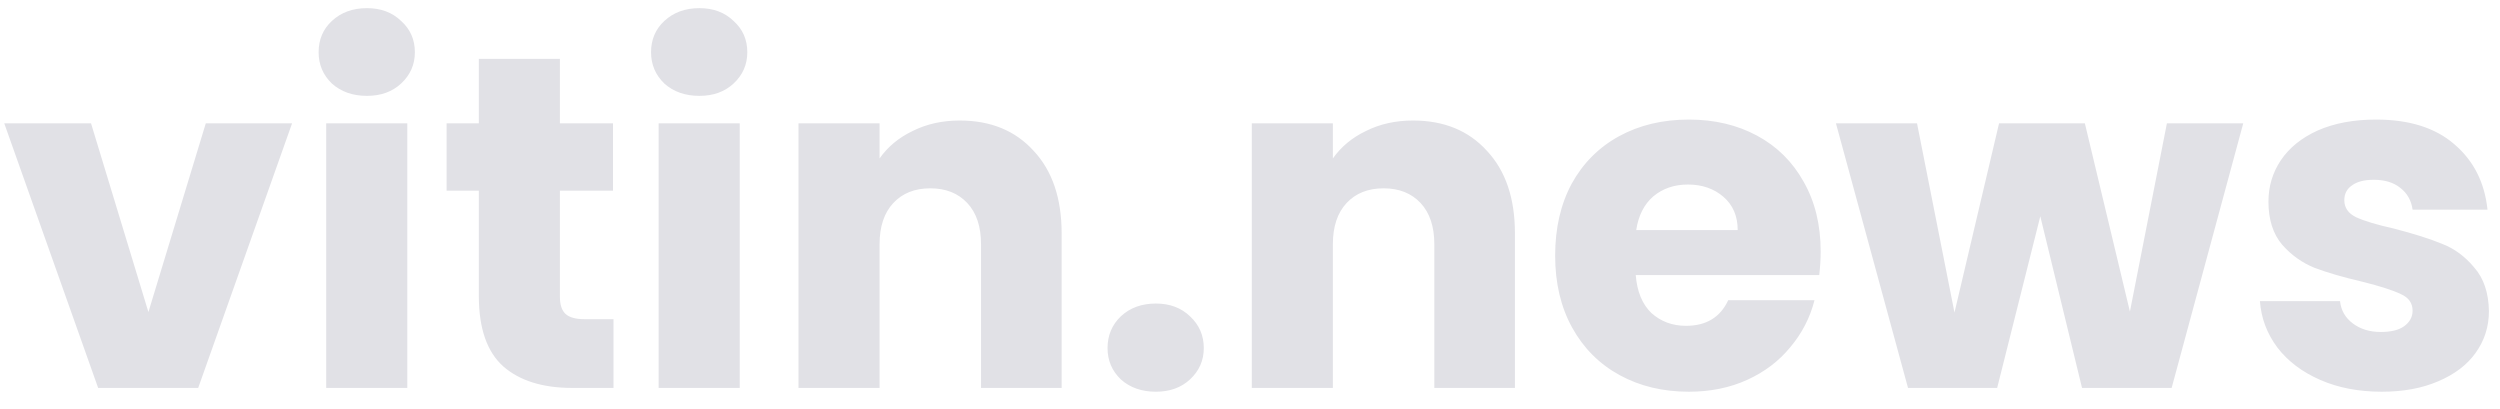 <svg width="116" height="19" viewBox="0 0 116 19" fill="none" xmlns="http://www.w3.org/2000/svg">
<path d="M6.886 14.48L9.548 5.724H13.552L9.196 18H4.554L0.198 5.724H4.224L6.886 14.48ZM17.027 4.448C16.367 4.448 15.825 4.257 15.399 3.876C14.989 3.48 14.784 2.996 14.784 2.424C14.784 1.837 14.989 1.353 15.399 0.972C15.825 0.576 16.367 0.378 17.027 0.378C17.673 0.378 18.201 0.576 18.611 0.972C19.037 1.353 19.25 1.837 19.25 2.424C19.25 2.996 19.037 3.48 18.611 3.876C18.201 4.257 17.673 4.448 17.027 4.448ZM18.898 5.724V18H15.136V5.724H18.898ZM28.466 14.81V18H26.552C25.188 18 24.124 17.67 23.362 17.01C22.599 16.335 22.218 15.243 22.218 13.732V8.848H20.722V5.724H22.218V2.732H25.98V5.724H28.444V8.848H25.98V13.776C25.98 14.143 26.068 14.407 26.244 14.568C26.42 14.729 26.713 14.81 27.124 14.81H28.466ZM32.453 4.448C31.793 4.448 31.251 4.257 30.825 3.876C30.415 3.48 30.209 2.996 30.209 2.424C30.209 1.837 30.415 1.353 30.825 0.972C31.251 0.576 31.793 0.378 32.453 0.378C33.099 0.378 33.627 0.576 34.037 0.972C34.463 1.353 34.675 1.837 34.675 2.424C34.675 2.996 34.463 3.48 34.037 3.876C33.627 4.257 33.099 4.448 32.453 4.448ZM34.323 5.724V18H30.561V5.724H34.323ZM44.529 5.592C45.967 5.592 47.111 6.061 47.962 7C48.827 7.924 49.26 9.2 49.26 10.828V18H45.52V11.334C45.52 10.513 45.307 9.875 44.882 9.42C44.456 8.965 43.884 8.738 43.166 8.738C42.447 8.738 41.875 8.965 41.45 9.42C41.024 9.875 40.812 10.513 40.812 11.334V18H37.05V5.724H40.812V7.352C41.193 6.809 41.706 6.384 42.352 6.076C42.997 5.753 43.723 5.592 44.529 5.592ZM53.634 18.176C52.974 18.176 52.431 17.985 52.006 17.604C51.595 17.208 51.39 16.724 51.39 16.152C51.39 15.565 51.595 15.074 52.006 14.678C52.431 14.282 52.974 14.084 53.634 14.084C54.279 14.084 54.807 14.282 55.218 14.678C55.643 15.074 55.856 15.565 55.856 16.152C55.856 16.724 55.643 17.208 55.218 17.604C54.807 17.985 54.279 18.176 53.634 18.176ZM65.563 5.592C67 5.592 68.144 6.061 68.995 7C69.86 7.924 70.293 9.2 70.293 10.828V18H66.553V11.334C66.553 10.513 66.34 9.875 65.915 9.42C65.489 8.965 64.917 8.738 64.199 8.738C63.48 8.738 62.908 8.965 62.483 9.42C62.057 9.875 61.845 10.513 61.845 11.334V18H58.083V5.724H61.845V7.352C62.226 6.809 62.739 6.384 63.385 6.076C64.03 5.753 64.756 5.592 65.563 5.592ZM84.479 11.664C84.479 12.016 84.457 12.383 84.413 12.764H75.899C75.958 13.527 76.2 14.113 76.625 14.524C77.065 14.92 77.6 15.118 78.231 15.118C79.17 15.118 79.822 14.722 80.189 13.93H84.193C83.988 14.737 83.614 15.463 83.071 16.108C82.543 16.753 81.876 17.259 81.069 17.626C80.262 17.993 79.36 18.176 78.363 18.176C77.16 18.176 76.09 17.919 75.151 17.406C74.212 16.893 73.479 16.159 72.951 15.206C72.423 14.253 72.159 13.138 72.159 11.862C72.159 10.586 72.416 9.471 72.929 8.518C73.457 7.565 74.19 6.831 75.129 6.318C76.068 5.805 77.146 5.548 78.363 5.548C79.551 5.548 80.607 5.797 81.531 6.296C82.455 6.795 83.174 7.506 83.687 8.43C84.215 9.354 84.479 10.432 84.479 11.664ZM80.629 10.674C80.629 10.029 80.409 9.515 79.969 9.134C79.529 8.753 78.979 8.562 78.319 8.562C77.688 8.562 77.153 8.745 76.713 9.112C76.288 9.479 76.024 9.999 75.921 10.674H80.629ZM104.086 5.724L100.764 18H96.606L94.67 10.036L92.668 18H88.532L85.188 5.724H88.95L90.688 14.502L92.756 5.724H96.738L98.828 14.458L100.544 5.724H104.086ZM110.514 18.176C109.444 18.176 108.49 17.993 107.654 17.626C106.818 17.259 106.158 16.761 105.674 16.13C105.19 15.485 104.919 14.766 104.86 13.974H108.578C108.622 14.399 108.82 14.744 109.172 15.008C109.524 15.272 109.957 15.404 110.47 15.404C110.94 15.404 111.299 15.316 111.548 15.14C111.812 14.949 111.944 14.707 111.944 14.414C111.944 14.062 111.761 13.805 111.394 13.644C111.028 13.468 110.434 13.277 109.612 13.072C108.732 12.867 107.999 12.654 107.412 12.434C106.826 12.199 106.32 11.84 105.894 11.356C105.469 10.857 105.256 10.19 105.256 9.354C105.256 8.65 105.447 8.012 105.828 7.44C106.224 6.853 106.796 6.391 107.544 6.054C108.307 5.717 109.209 5.548 110.25 5.548C111.79 5.548 113 5.929 113.88 6.692C114.775 7.455 115.288 8.467 115.42 9.728H111.944C111.886 9.303 111.695 8.965 111.372 8.716C111.064 8.467 110.654 8.342 110.14 8.342C109.7 8.342 109.363 8.43 109.128 8.606C108.894 8.767 108.776 8.995 108.776 9.288C108.776 9.64 108.96 9.904 109.326 10.08C109.708 10.256 110.294 10.432 111.086 10.608C111.996 10.843 112.736 11.077 113.308 11.312C113.88 11.532 114.379 11.899 114.804 12.412C115.244 12.911 115.472 13.585 115.486 14.436C115.486 15.155 115.281 15.8 114.87 16.372C114.474 16.929 113.895 17.369 113.132 17.692C112.384 18.015 111.512 18.176 110.514 18.176Z" fill="#E1E1E6"/>
</svg>
